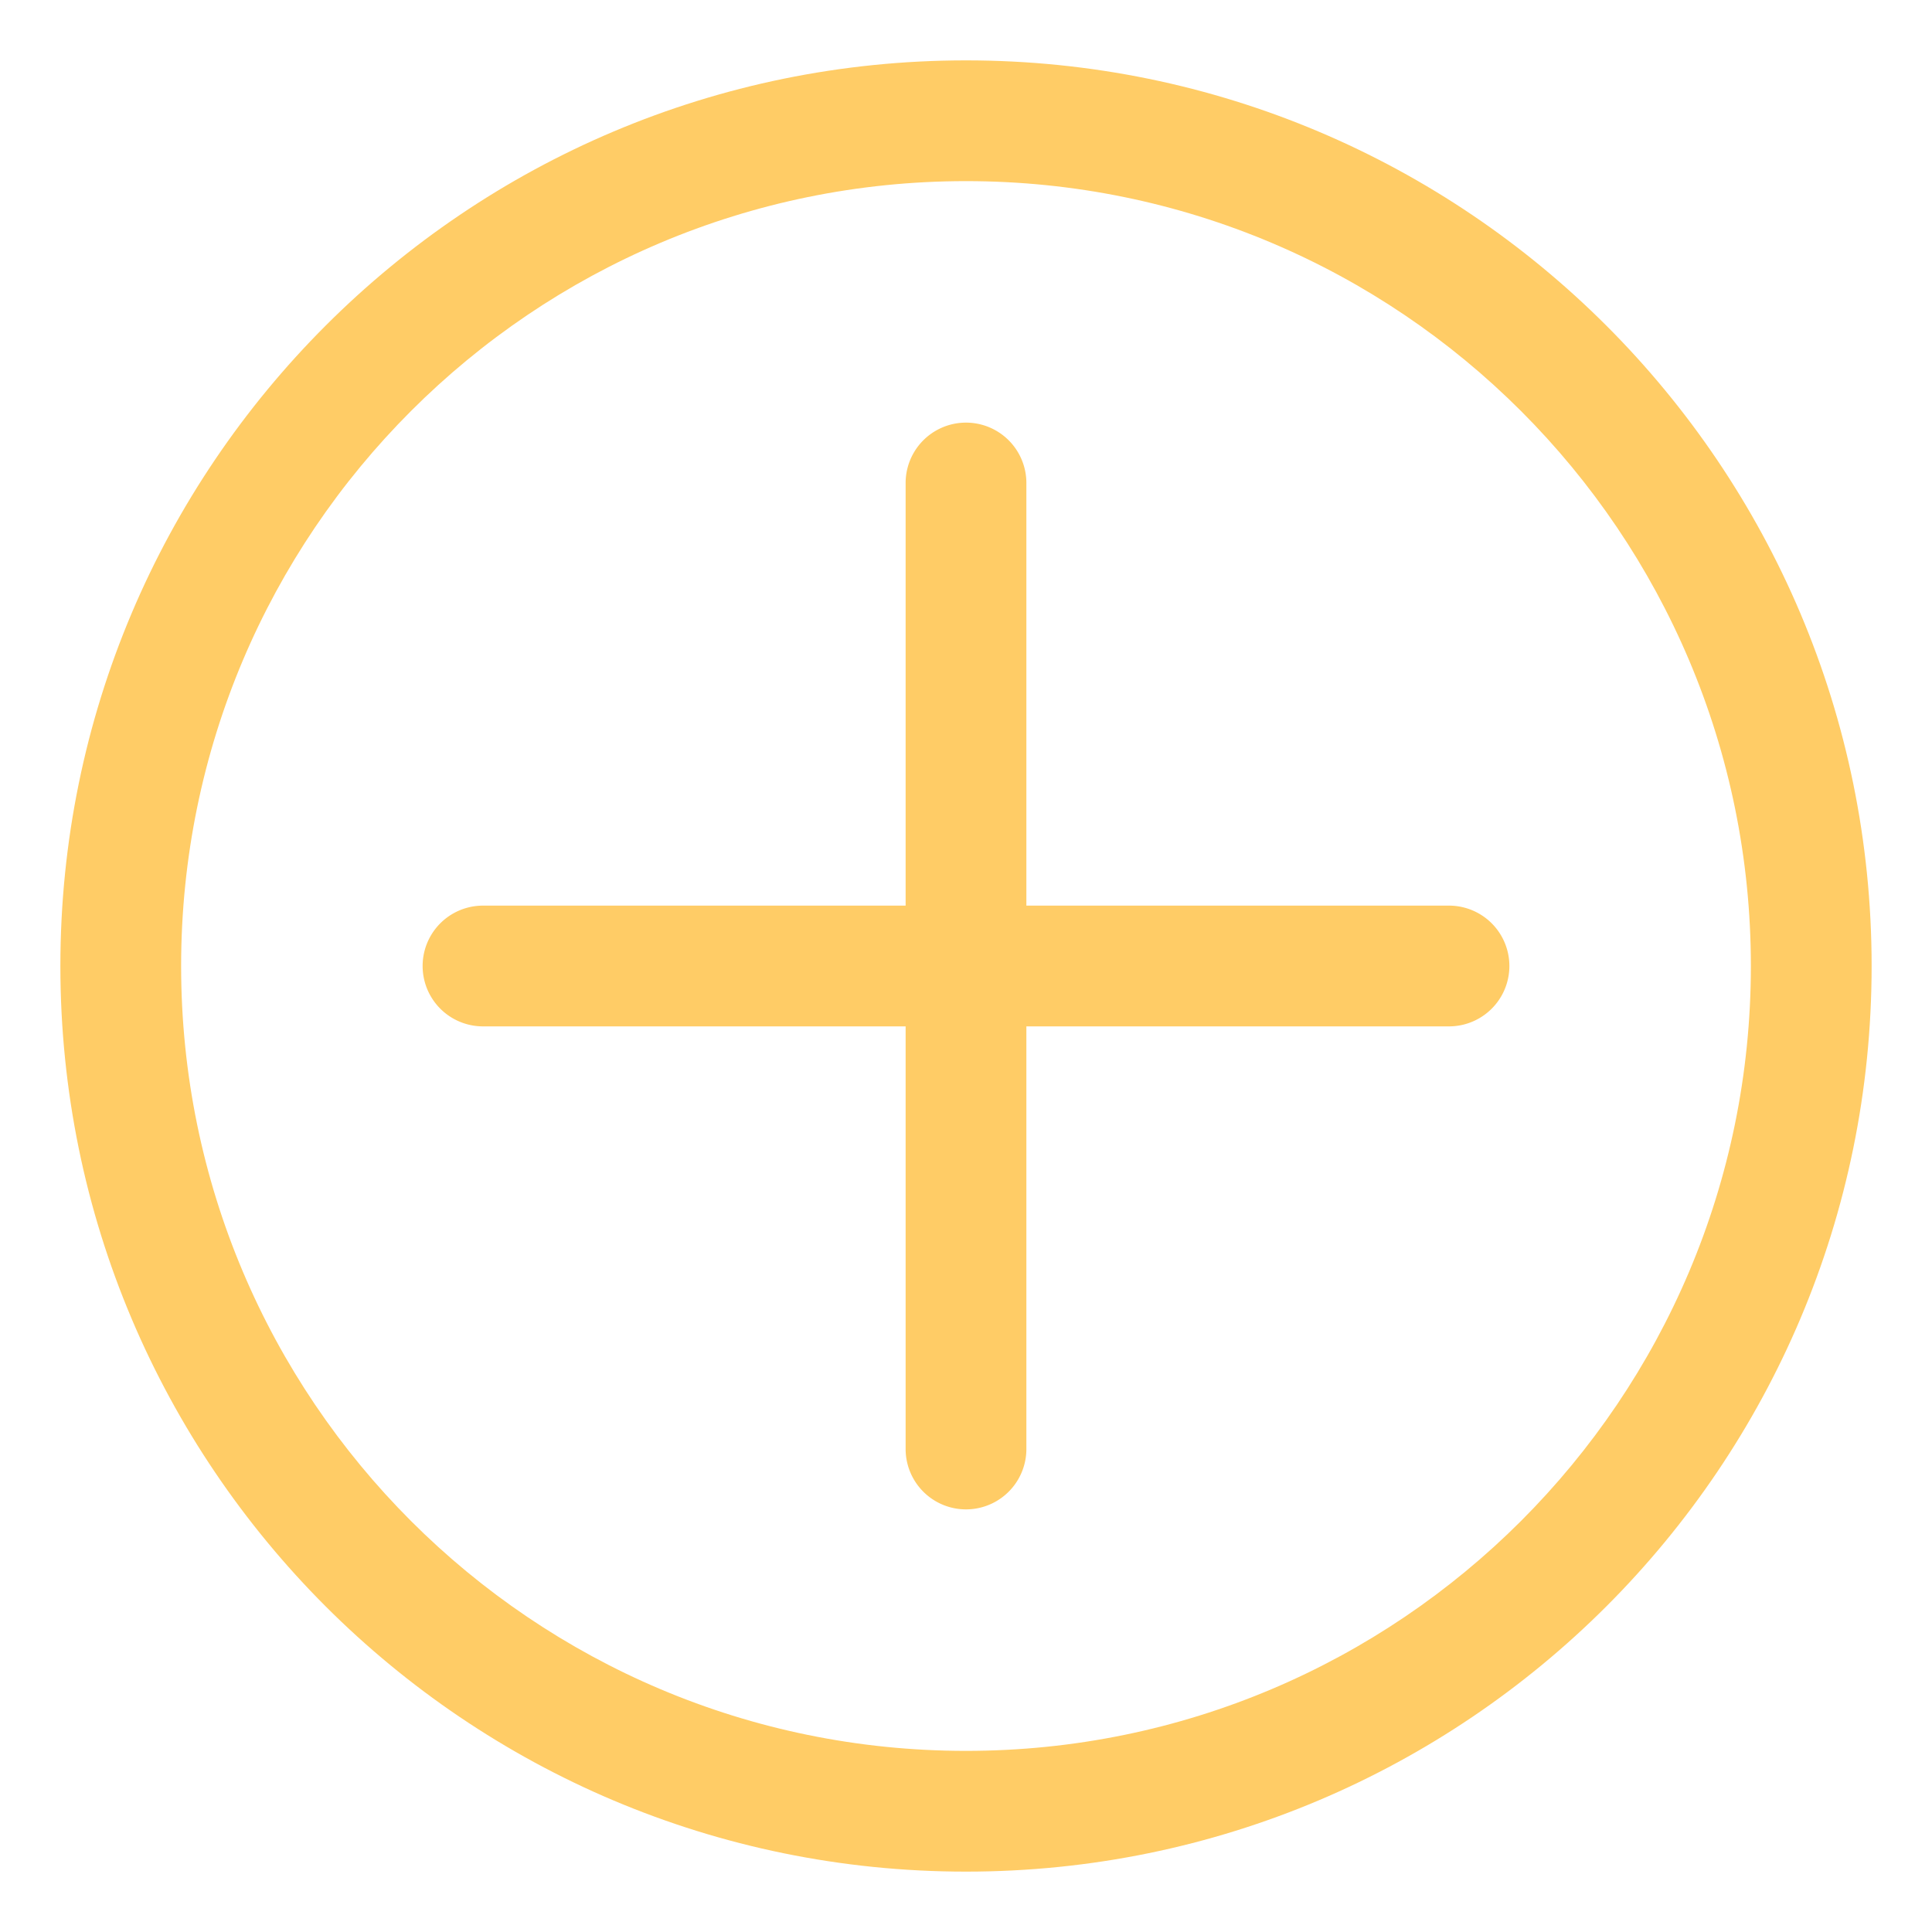 <?xml version="1.0" standalone="no"?><!DOCTYPE svg PUBLIC "-//W3C//DTD SVG 1.1//EN" "http://www.w3.org/Graphics/SVG/1.1/DTD/svg11.dtd"><svg t="1639376747899" class="icon" viewBox="0 0 1024 1024" version="1.1" xmlns="http://www.w3.org/2000/svg" p-id="4308" xmlns:xlink="http://www.w3.org/1999/xlink" width="32" height="32"><defs><style type="text/css"></style></defs><path d="M512 992C246.912 992 32 777.088 32 512 32 246.912 246.912 32 512 32c265.088 0 480 214.912 480 480 0 265.088-214.912 480-480 480z m0-64c229.76 0 416-186.24 416-416S741.76 96 512 96 96 282.24 96 512s186.24 416 416 416z" p-id="4309" fill="#ffcc66"></path><path d="M256 544a32 32 0 0 1 0-64h512a32 32 0 0 1 0 64H256z" p-id="4310" fill="#ffcc66"></path><path d="M480 256a32 32 0 0 1 64 0v512a32 32 0 0 1-64 0V256z" p-id="4311" fill="#ffcc66"></path></svg>